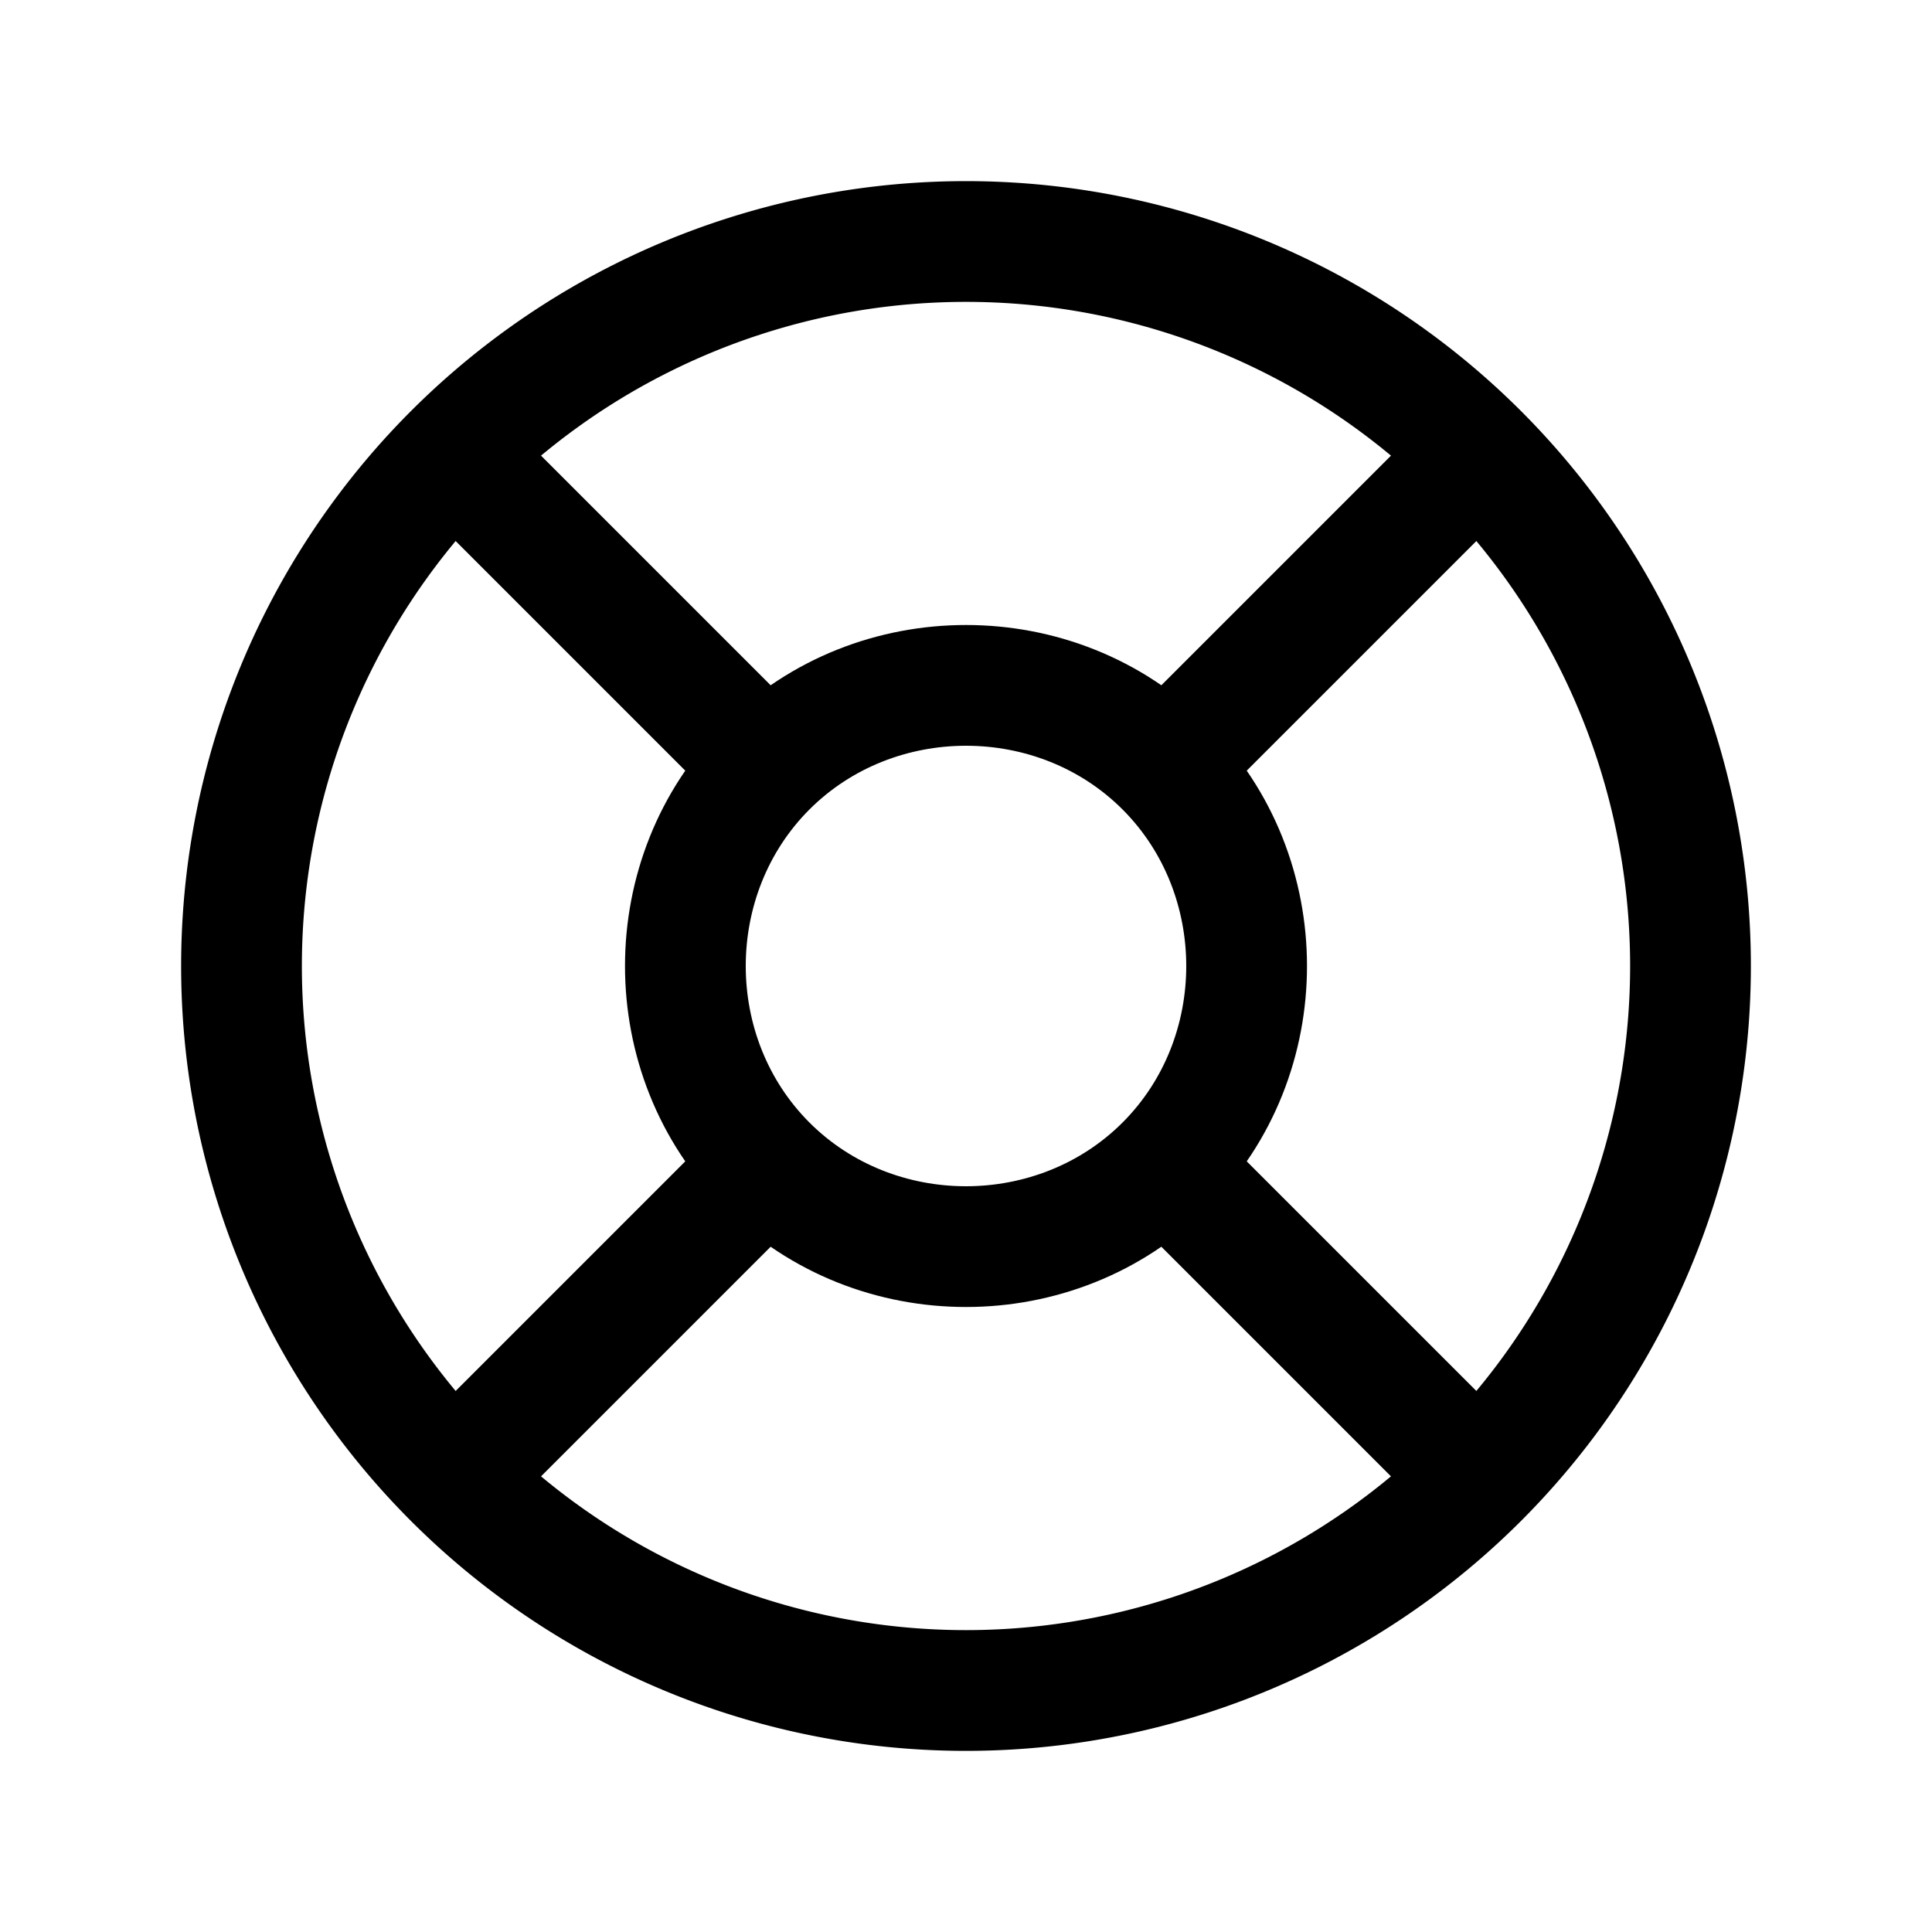<svg xmlns="http://www.w3.org/2000/svg" xmlns:xlink="http://www.w3.org/1999/xlink" width="24" height="24" viewBox="0 0 24 24"><g fill="none" stroke="currentColor" stroke-linecap="round" stroke-linejoin="round" stroke-width="1.5"><path d="M21 12a9 9 0 1 1-18 0a9 9 0 0 1 18 0"/><path d="m18 6l-3.525 3.525M6 18l3.525-3.525M6 6l3.525 3.525M18 18l-3.525-3.525m-4.95 0c-1.348-1.348-1.348-3.601 0-4.95m0 4.95c1.348 1.348 3.601 1.348 4.95 0m0 0c1.348-1.348 1.348-3.601 0-4.95m0 0c-1.348-1.348-3.601-1.348-4.95 0"/></g></svg>